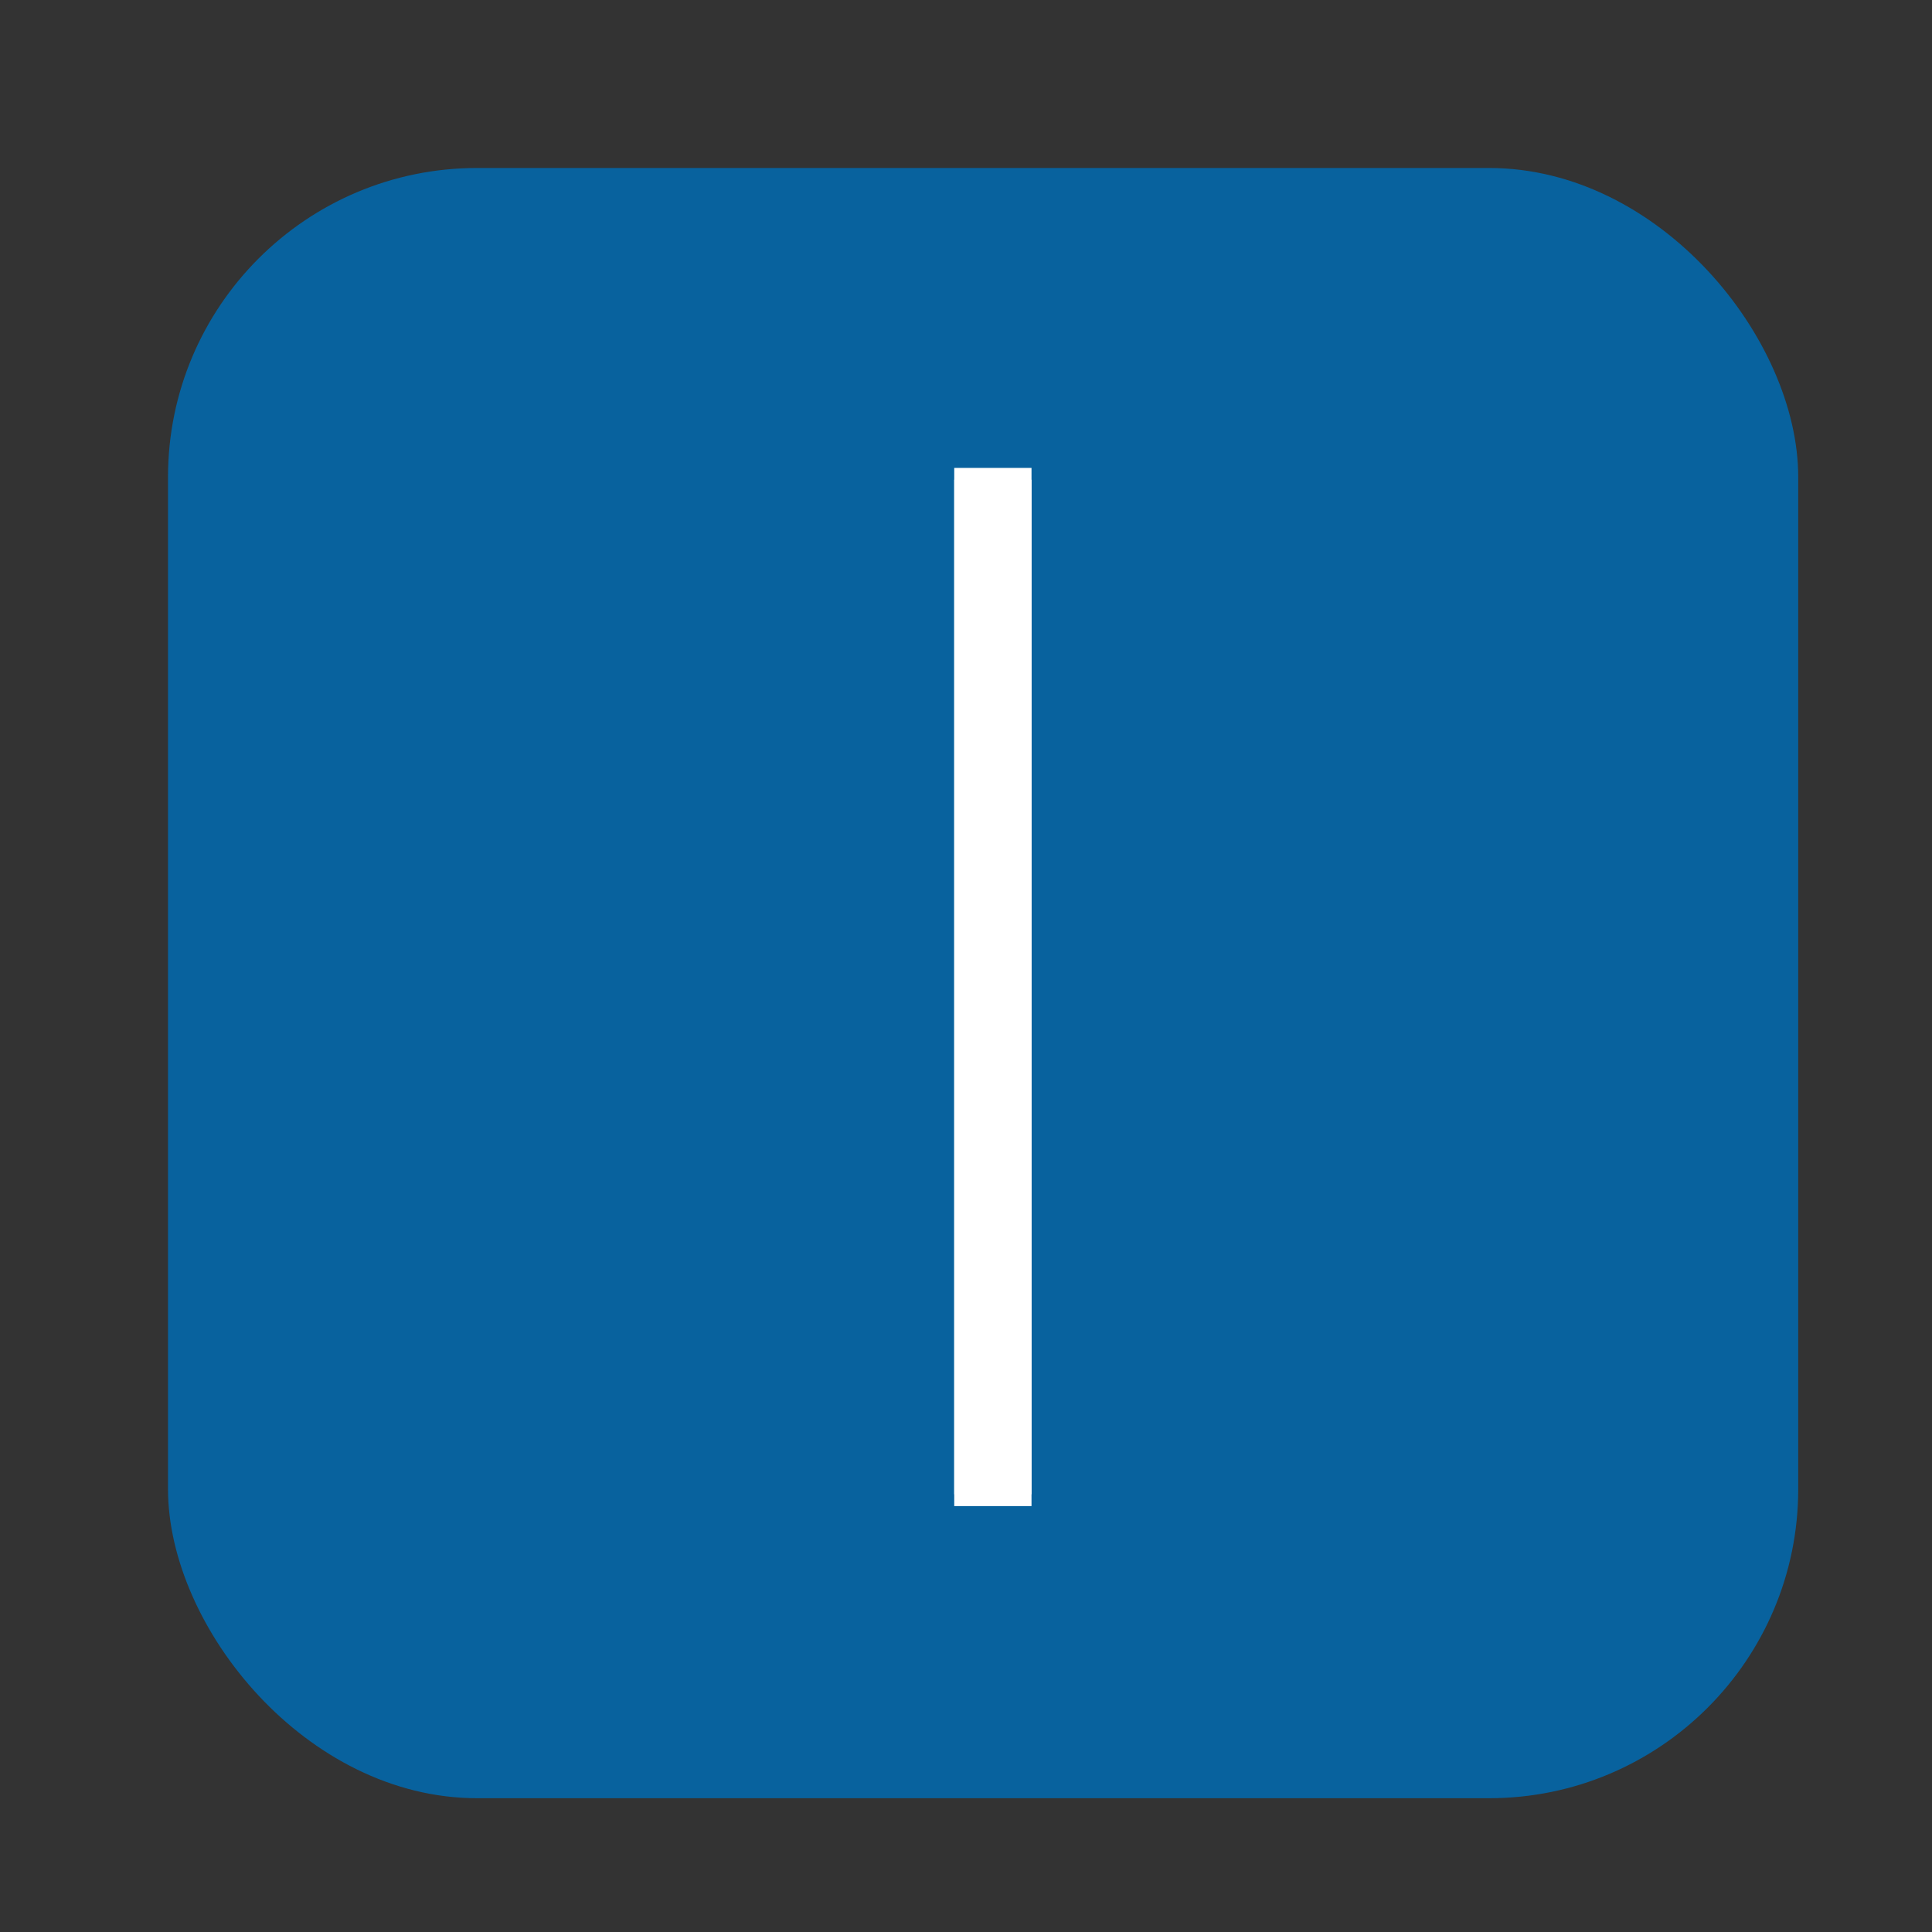 <svg width="100" height="100" viewBox="0 0 100 100" fill="none" xmlns="http://www.w3.org/2000/svg" xmlns:xlink="http://www.w3.org/1999/xlink">
<rect x="0" y="0" width="100" height="100" fill="#333333" stroke="none"/>
<rect  x="8.696" y="8.695" width="84.38" height="84.38" rx="16" fill="#08629E"/>
<path d="M24.829,53.392L77.954,53.392L77.954,49.392L24.829,49.392L24.829,53.392Z" transform="rotate(90 51.391 51.392)" fill="#FFFFFF"/>
<path d="M24.829,52.782L77.954,52.782L77.954,48.782L24.829,48.782L24.829,52.782Z" transform="rotate(-90 51.391 50.782)" fill="#FFFFFF"/>
</svg>
